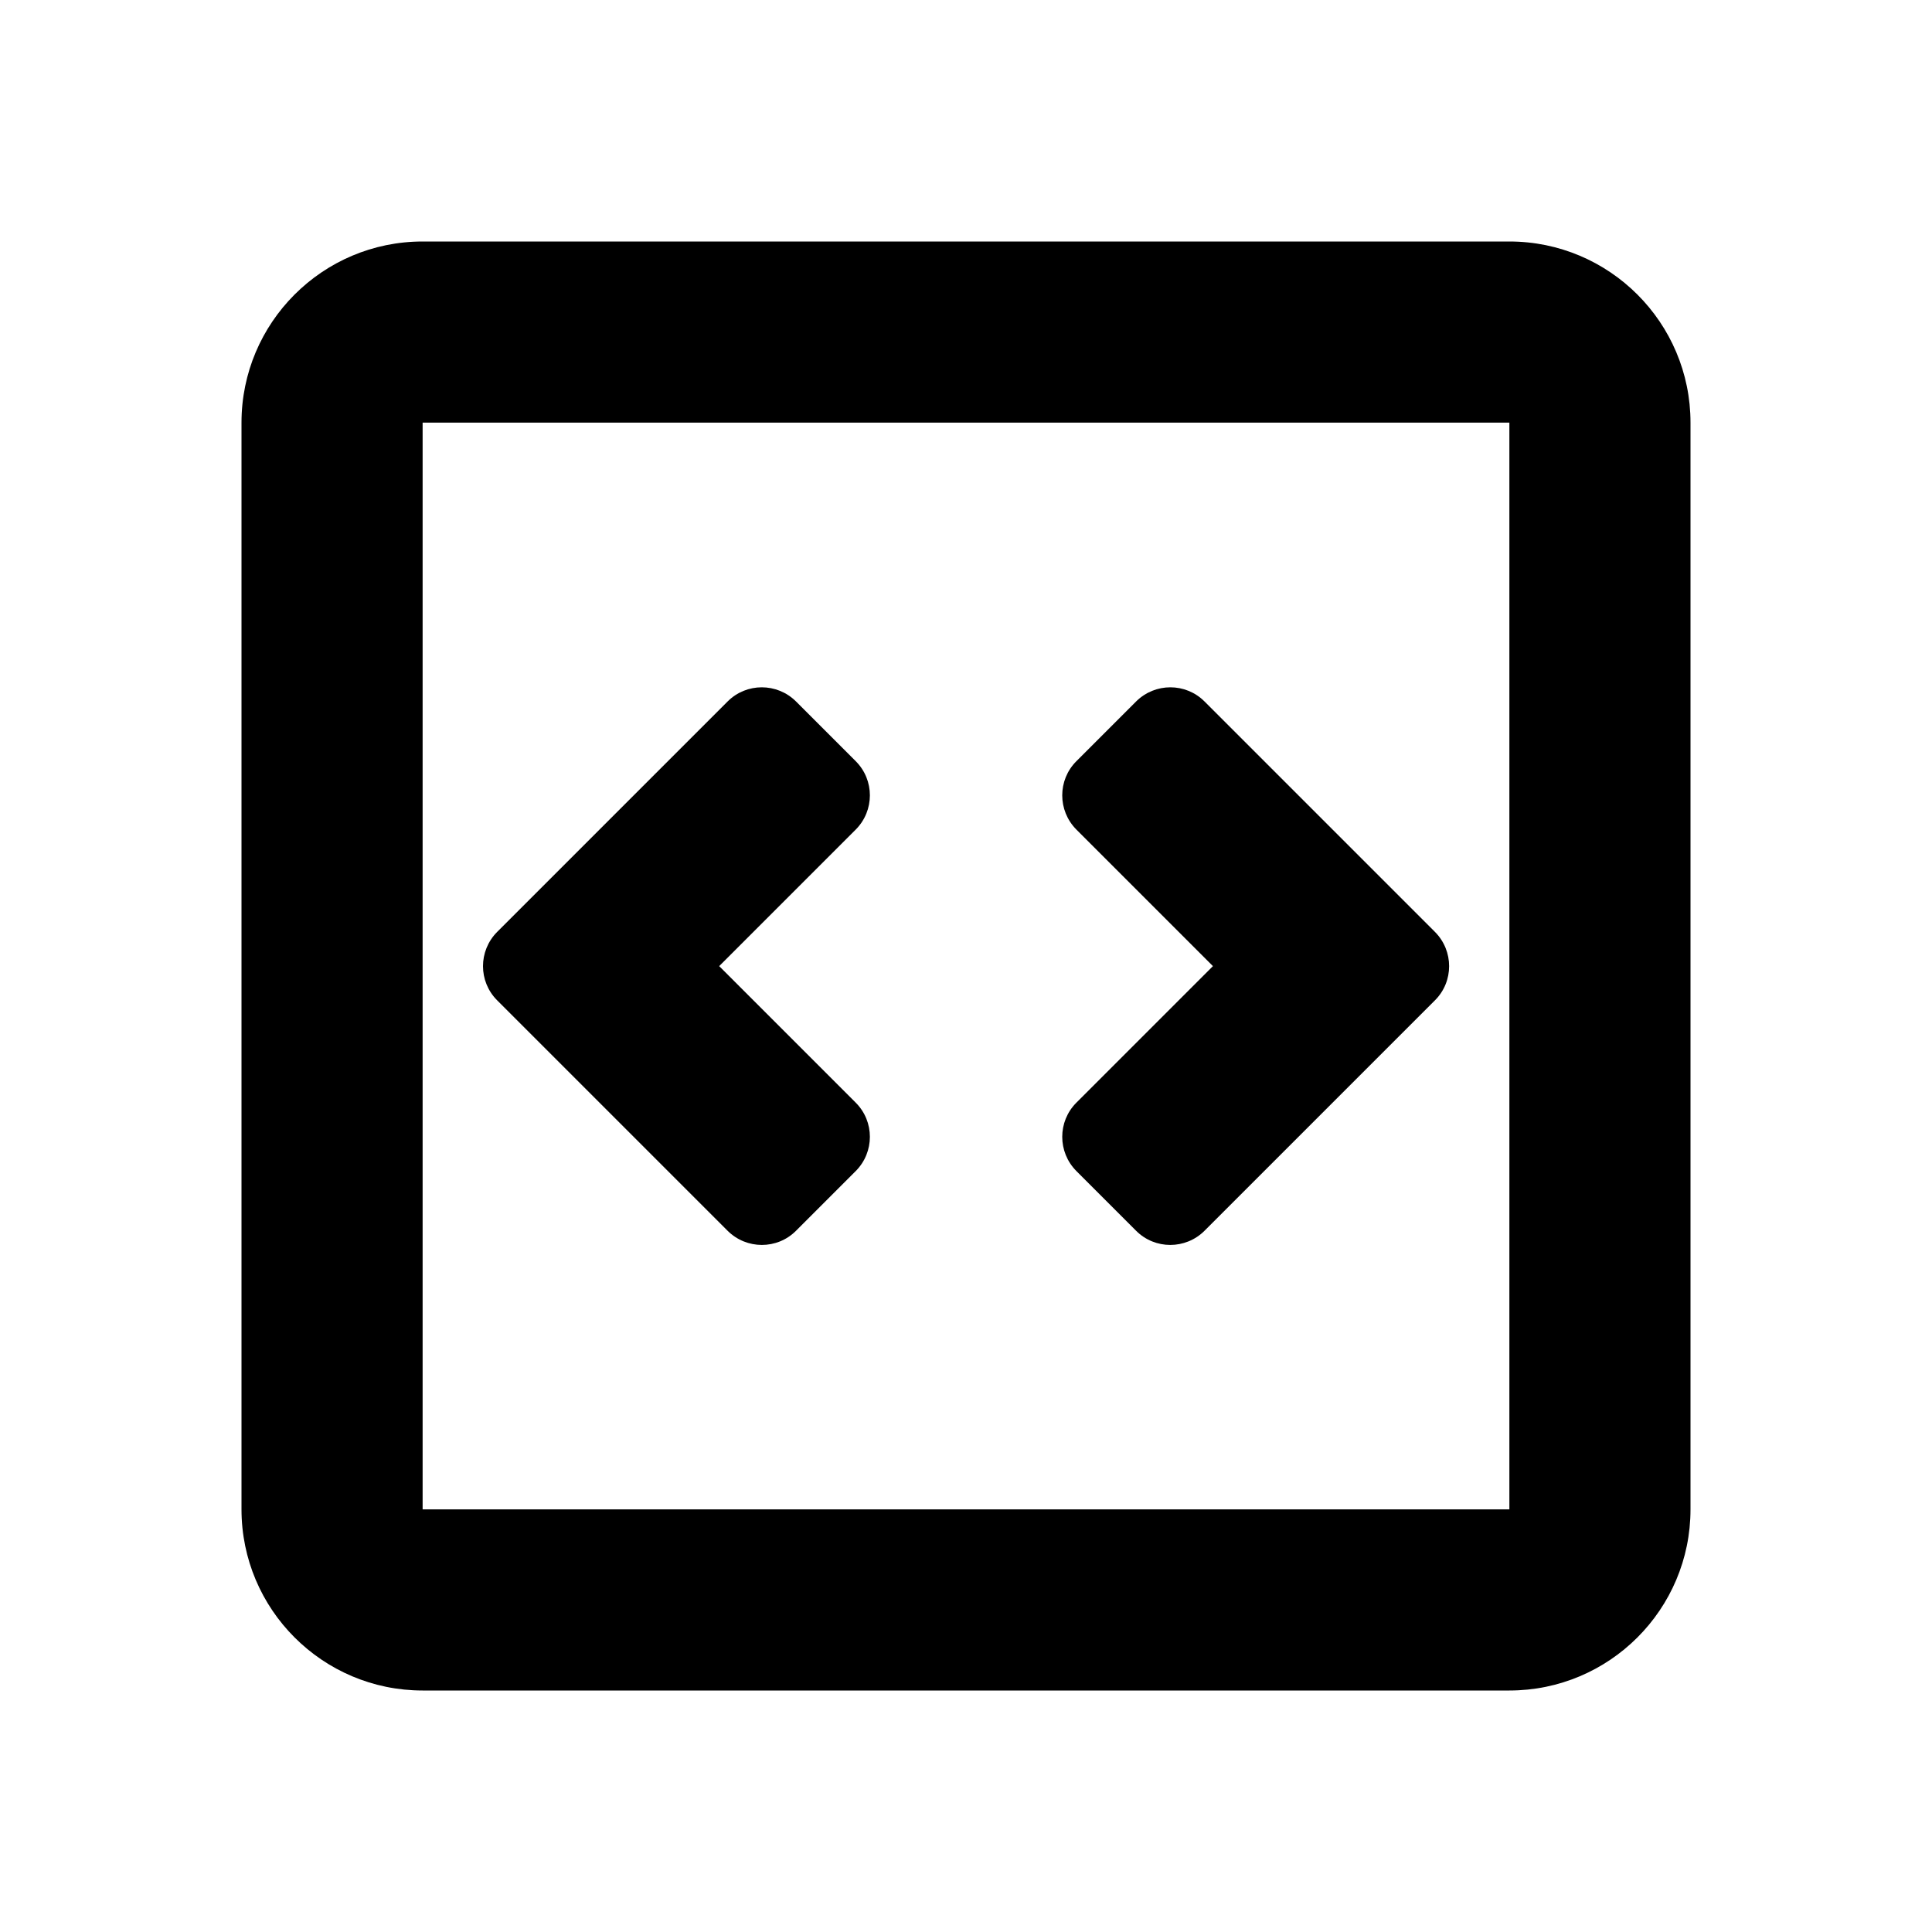 <?xml version="1.0" encoding="UTF-8"?>
<svg id="Layer_1" data-name="Layer 1" xmlns="http://www.w3.org/2000/svg" viewBox="0 0 16 16">
  <defs>
    <style>
      .cls-1 {
        fill-rule: evenodd;
        stroke-width: 0px;
      }
    </style>
  </defs>
  <path class="cls-1" d="m4.117,8.284c-.156-.156-.156-.409,0-.566l1.909-1.909c.156-.156.409-.156.566,0l.495.495c.156.156.156.409,0,.566l-1.131,1.131,1.131,1.131c.156.156.156.409,0,.566l-.495.495c-.156.156-.409.156-.566,0l-1.909-1.909Zm4.797,1.414l.495.495c.156.156.409.156.566,0l1.909-1.909c.156-.156.156-.409,0-.566l-1.909-1.909c-.156-.156-.409-.156-.566,0l-.495.495c-.156.156-.156.409,0,.566l1.131,1.131-1.131,1.131c-.156.156-.156.409,0,.566Zm5.086-6.198v9c0,.828-.672,1.5-1.5,1.5H3.5c-.828,0-1.5-.672-1.5-1.5V3.5c0-.828.672-1.5,1.5-1.5h9c.828,0,1.5.672,1.5,1.5Zm-1.5,0H3.5v9h9V3.5Z"/>
</svg>